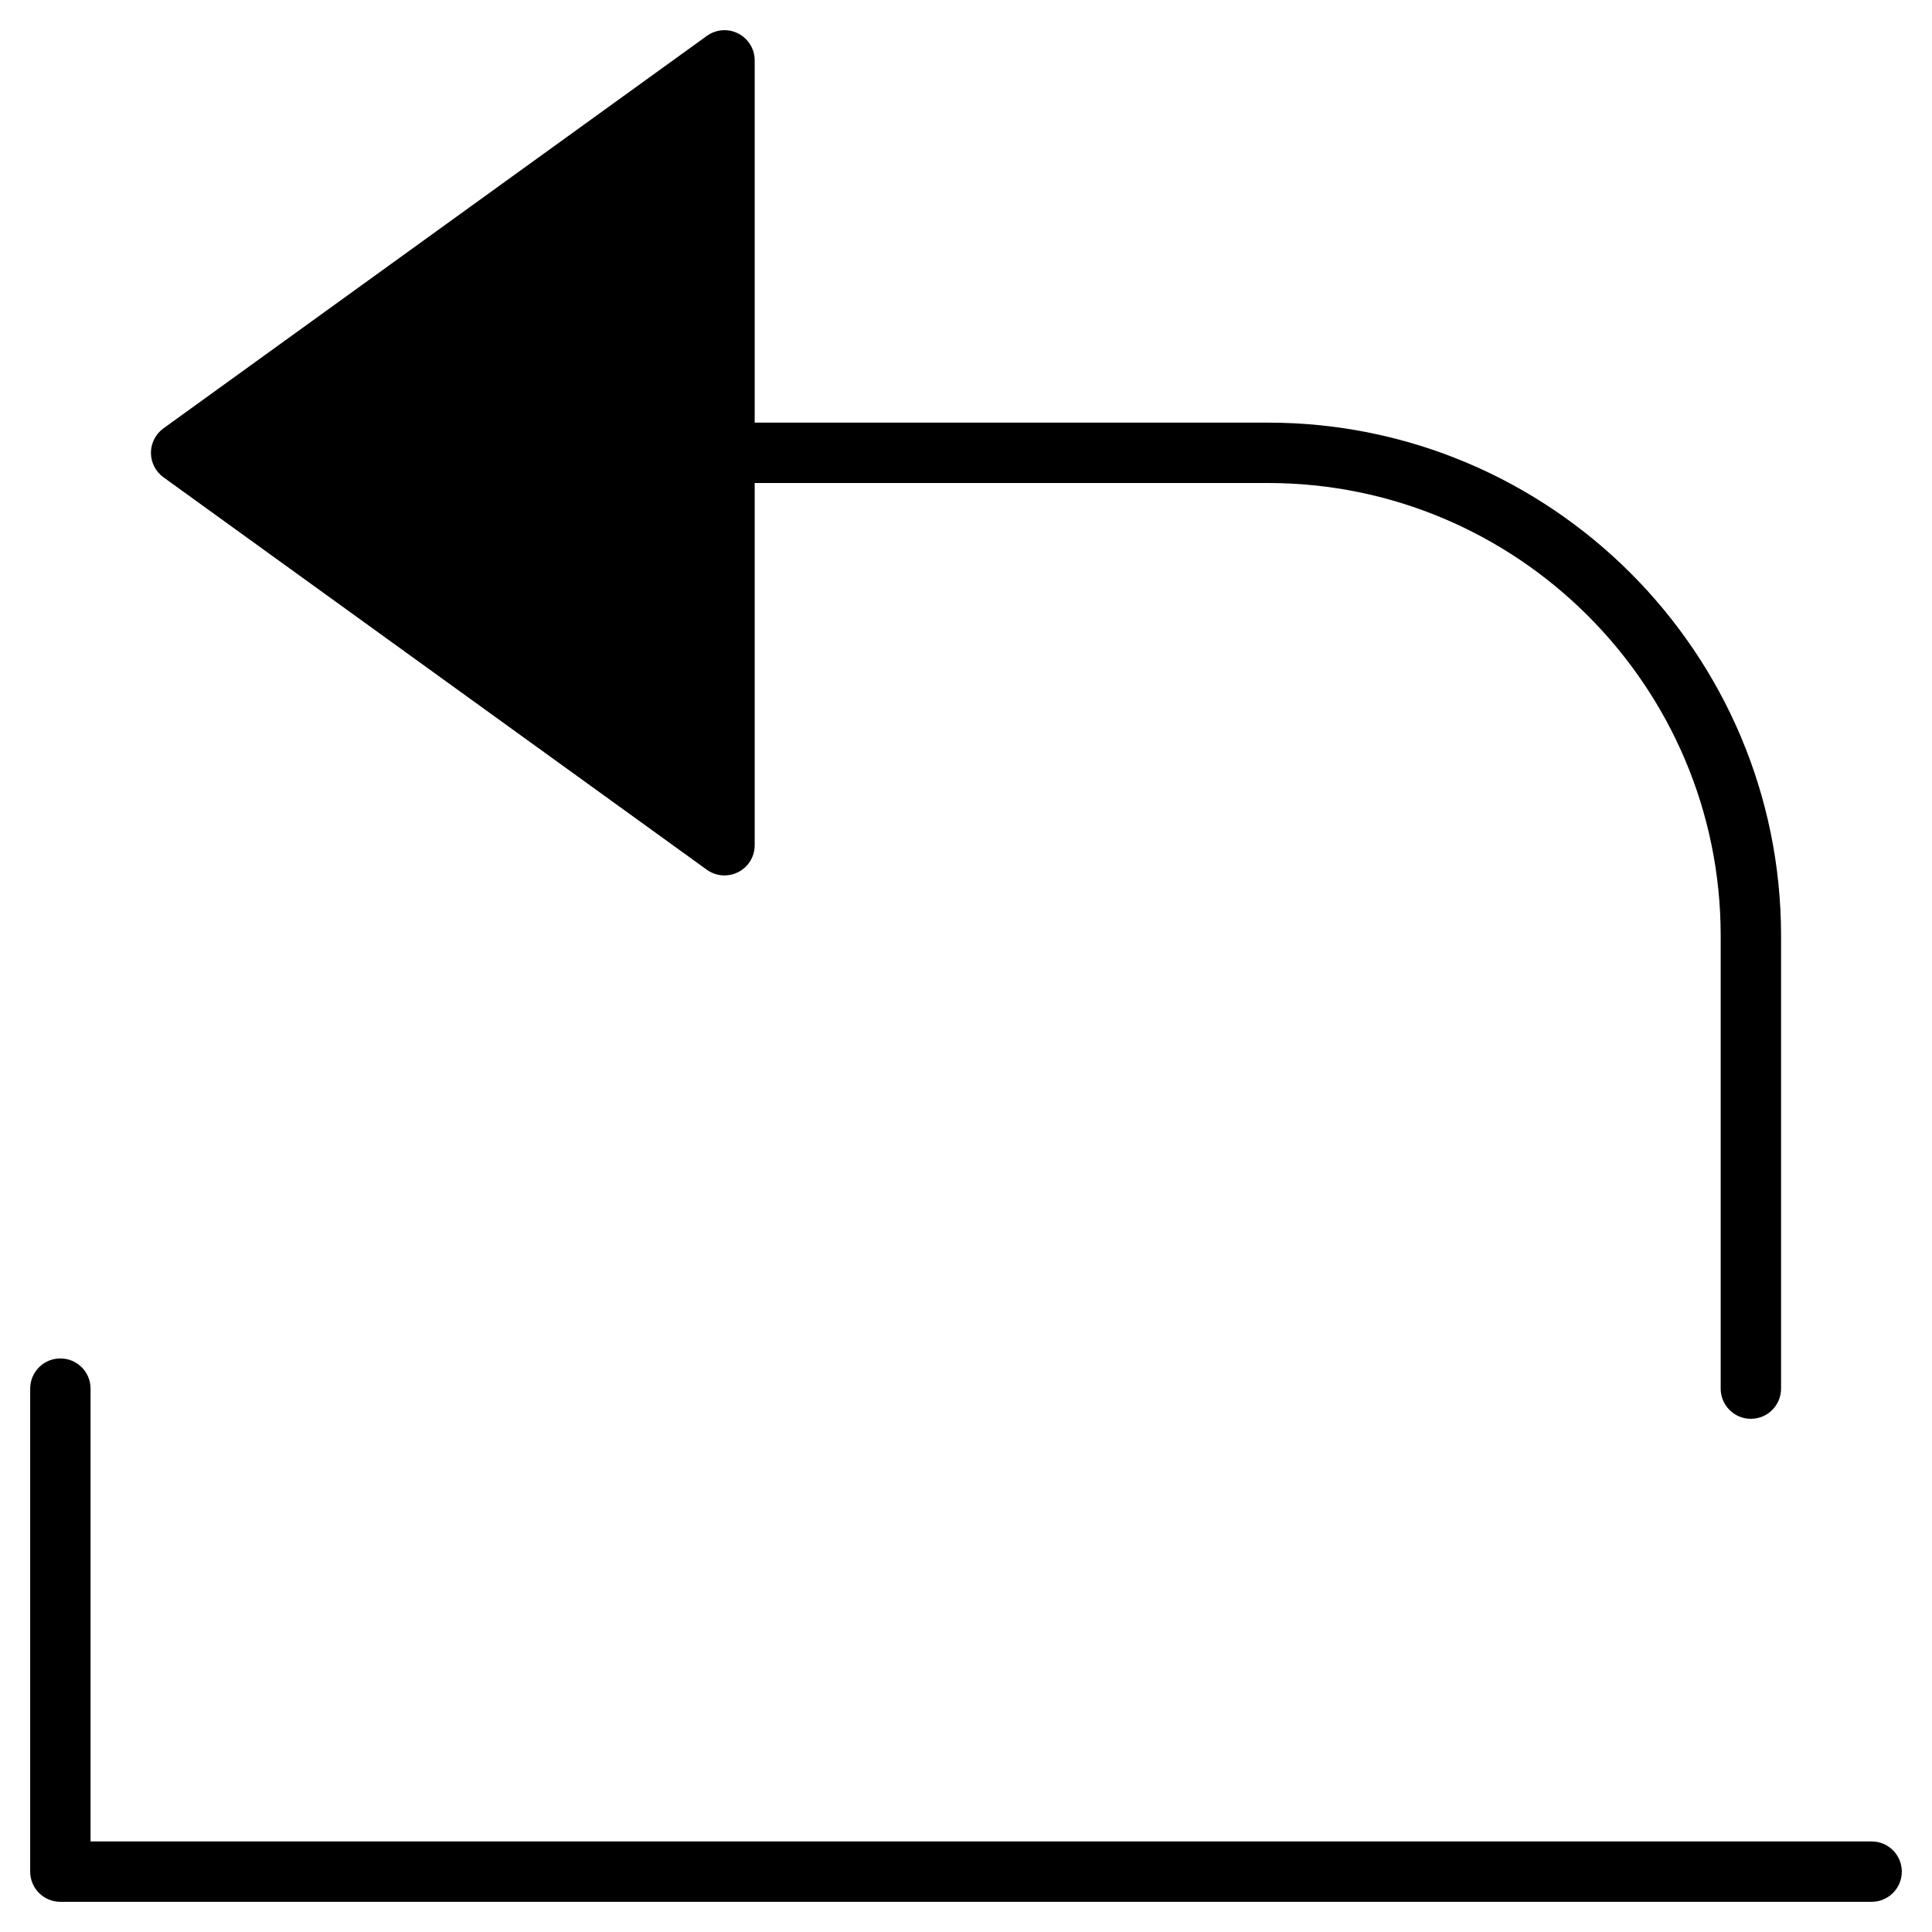 <?xml version="1.0" encoding="utf-8"?>
<!-- Generator: Adobe Illustrator 19.2.1, SVG Export Plug-In . SVG Version: 6.00 Build 0)  -->
<!DOCTYPE svg PUBLIC "-//W3C//DTD SVG 1.1//EN" "http://www.w3.org/Graphics/SVG/1.1/DTD/svg11.dtd">
<svg version="1.1" id="Layer_1" xmlns="http://www.w3.org/2000/svg" xmlns:xlink="http://www.w3.org/1999/xlink" x="0px" y="0px"
	 width="64px" height="64px" viewBox="0 0 64 64" enable-background="new 0 0 64 64" xml:space="preserve">
<path d="M62,61H3V46c0-0.553-0.448-1-1-1s-1,0.447-1,1v16c0,0.553,0.448,1,1,1h60c0.552,0,1-0.447,1-1S62.552,61,62,61z"/>
<path d="M58,47c0.552,0,1-0.448,1-1V31c0-9.374-7.626-17-17-17H25V2c0-0.375-0.21-0.719-0.545-0.89
	c-0.333-0.172-0.735-0.141-1.041,0.08l-18,13C5.154,14.378,5,14.679,5,15s0.154,0.623,0.415,0.811l18,13
	C23.588,28.936,23.793,29,24,29c0.156,0,0.312-0.036,0.455-0.11C24.79,28.72,25,28.376,25,28V16h17c8.271,0,15,6.729,15,15v15
	C57,46.552,57.448,47,58,47z"/>
</svg>
